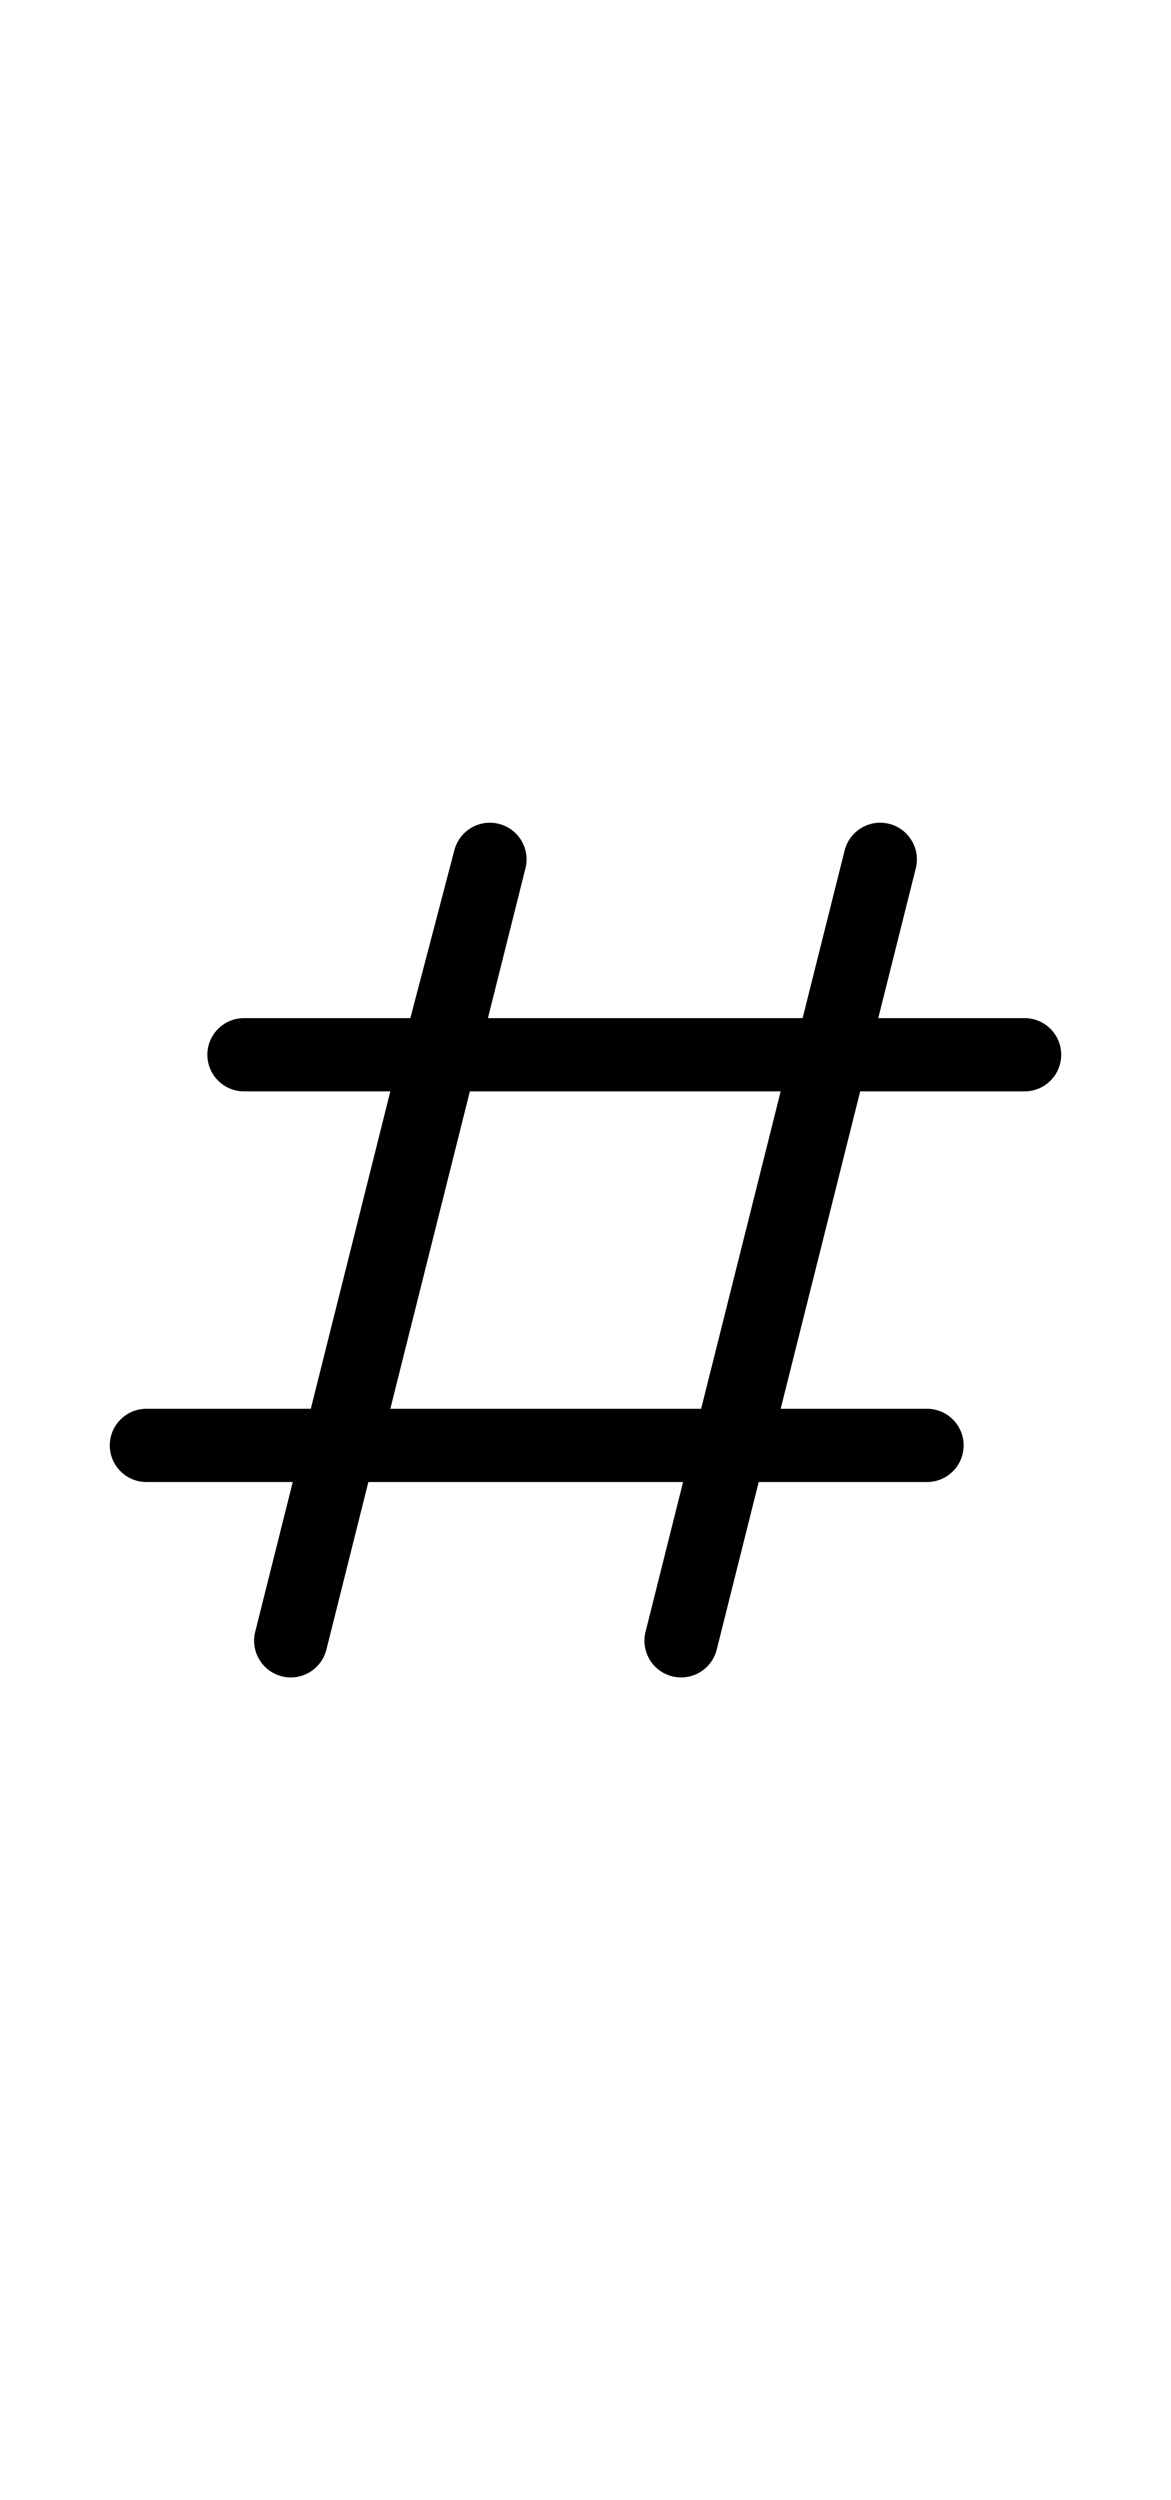 <svg width="30px" height="64px" viewBox="0 0 24 24" fill="none" xmlns="http://www.w3.org/2000/svg"><g id="SVGRepo_bgCarrier" stroke-width="0"></g><g id="SVGRepo_tracerCarrier" stroke-linecap="round" stroke-linejoin="round"></g><g id="SVGRepo_iconCarrier"> <path d="M21 7.25H18L18.77 4.18C18.818 3.986 18.787 3.782 18.683 3.611C18.58 3.44 18.414 3.318 18.22 3.27C18.026 3.222 17.822 3.253 17.651 3.357C17.48 3.46 17.358 3.626 17.31 3.82L16.45 7.25H10L10.77 4.18C10.818 3.986 10.787 3.782 10.684 3.611C10.58 3.44 10.414 3.318 10.22 3.27C10.026 3.222 9.822 3.253 9.651 3.357C9.48 3.46 9.358 3.626 9.31 3.82L8.41 7.25H5C4.801 7.25 4.61 7.329 4.47 7.47C4.329 7.61 4.25 7.801 4.25 8C4.25 8.199 4.329 8.39 4.47 8.53C4.61 8.671 4.801 8.75 5 8.75H8L6.37 15.25H3C2.801 15.25 2.61 15.329 2.47 15.47C2.329 15.61 2.25 15.801 2.25 16C2.25 16.199 2.329 16.39 2.47 16.53C2.61 16.671 2.801 16.75 3 16.75H6L5.23 19.82C5.182 20.014 5.213 20.218 5.317 20.389C5.42 20.56 5.586 20.682 5.78 20.73C5.974 20.778 6.178 20.747 6.349 20.643C6.52 20.54 6.642 20.374 6.69 20.18L7.55 16.75H14L13.23 19.82C13.182 20.014 13.213 20.218 13.316 20.389C13.42 20.56 13.586 20.682 13.78 20.73C13.974 20.778 14.178 20.747 14.349 20.643C14.52 20.54 14.642 20.374 14.69 20.18L15.55 16.75H19C19.199 16.75 19.39 16.671 19.53 16.53C19.671 16.39 19.75 16.199 19.75 16C19.75 15.801 19.671 15.61 19.53 15.47C19.39 15.329 19.199 15.25 19 15.25H16L17.63 8.75H21C21.199 8.75 21.39 8.671 21.53 8.53C21.671 8.39 21.75 8.199 21.75 8C21.75 7.801 21.671 7.61 21.53 7.47C21.39 7.329 21.199 7.25 21 7.25ZM16 8.75L14.37 15.25H8L9.63 8.75H16Z" fill="#000000"></path> </g></svg>